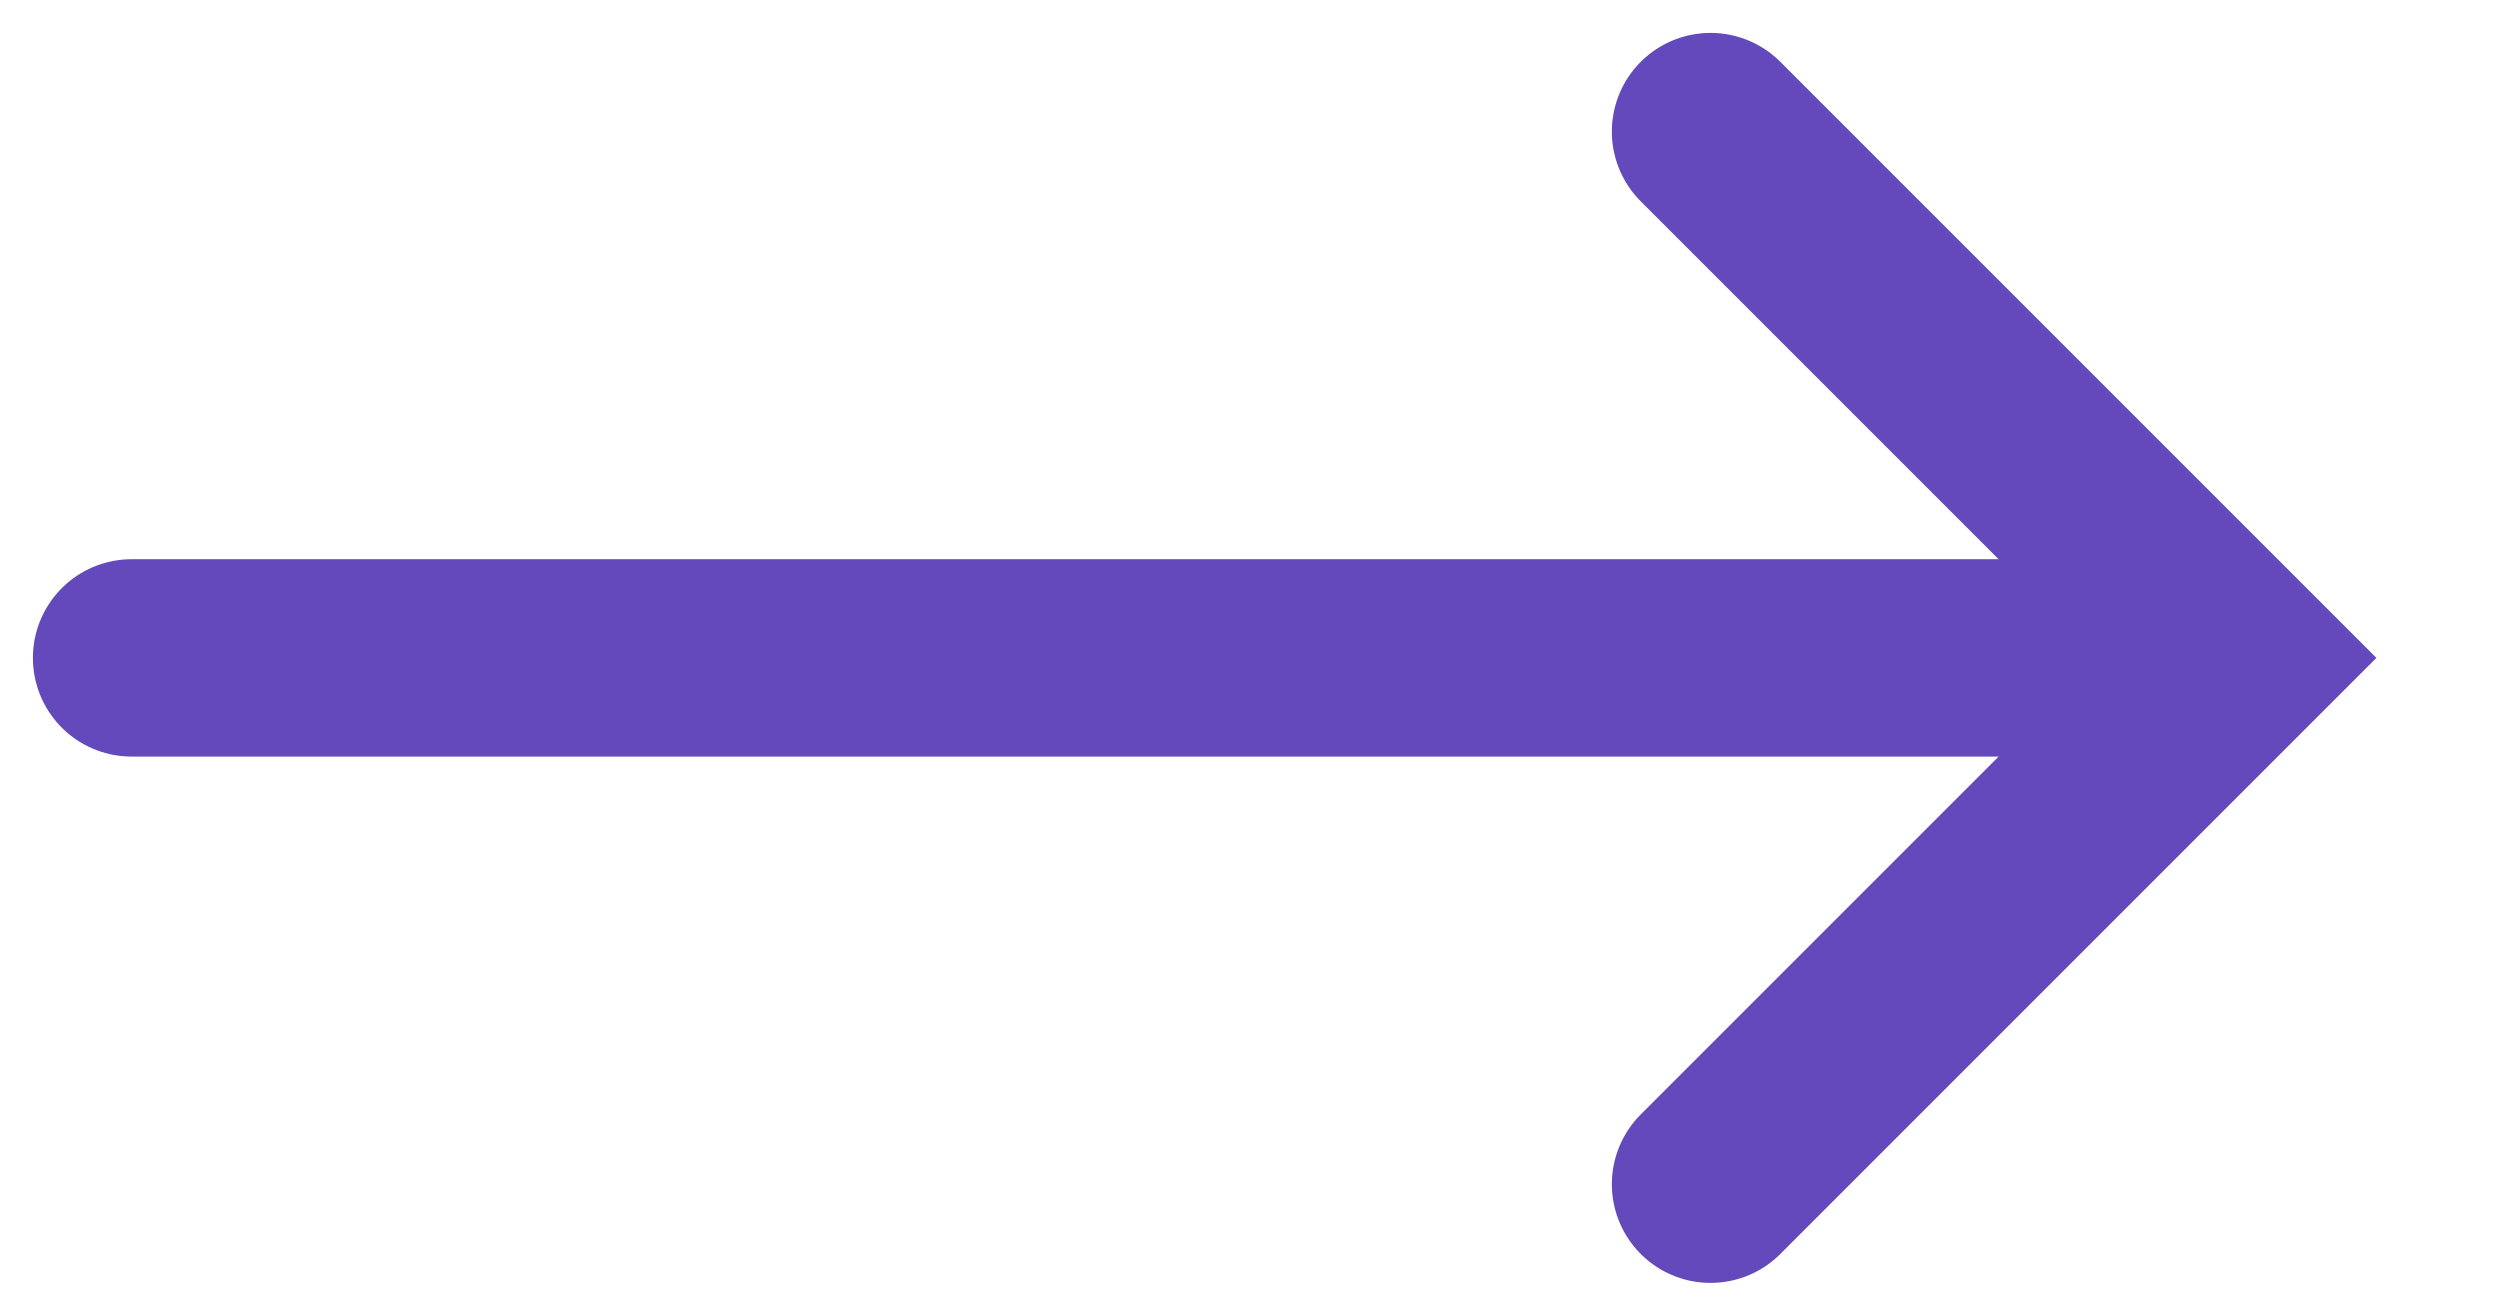 <svg width="19" height="10" viewBox="0 0 19 10" fill="none" xmlns="http://www.w3.org/2000/svg">
<path d="M1 5L16 5" stroke="#6449BC" stroke-width="1.5" stroke-linecap="round"/>
<path d="M13 1L17 5L13 9" stroke="#6449BC" stroke-width="1.5" stroke-linecap="round"/>
</svg>
